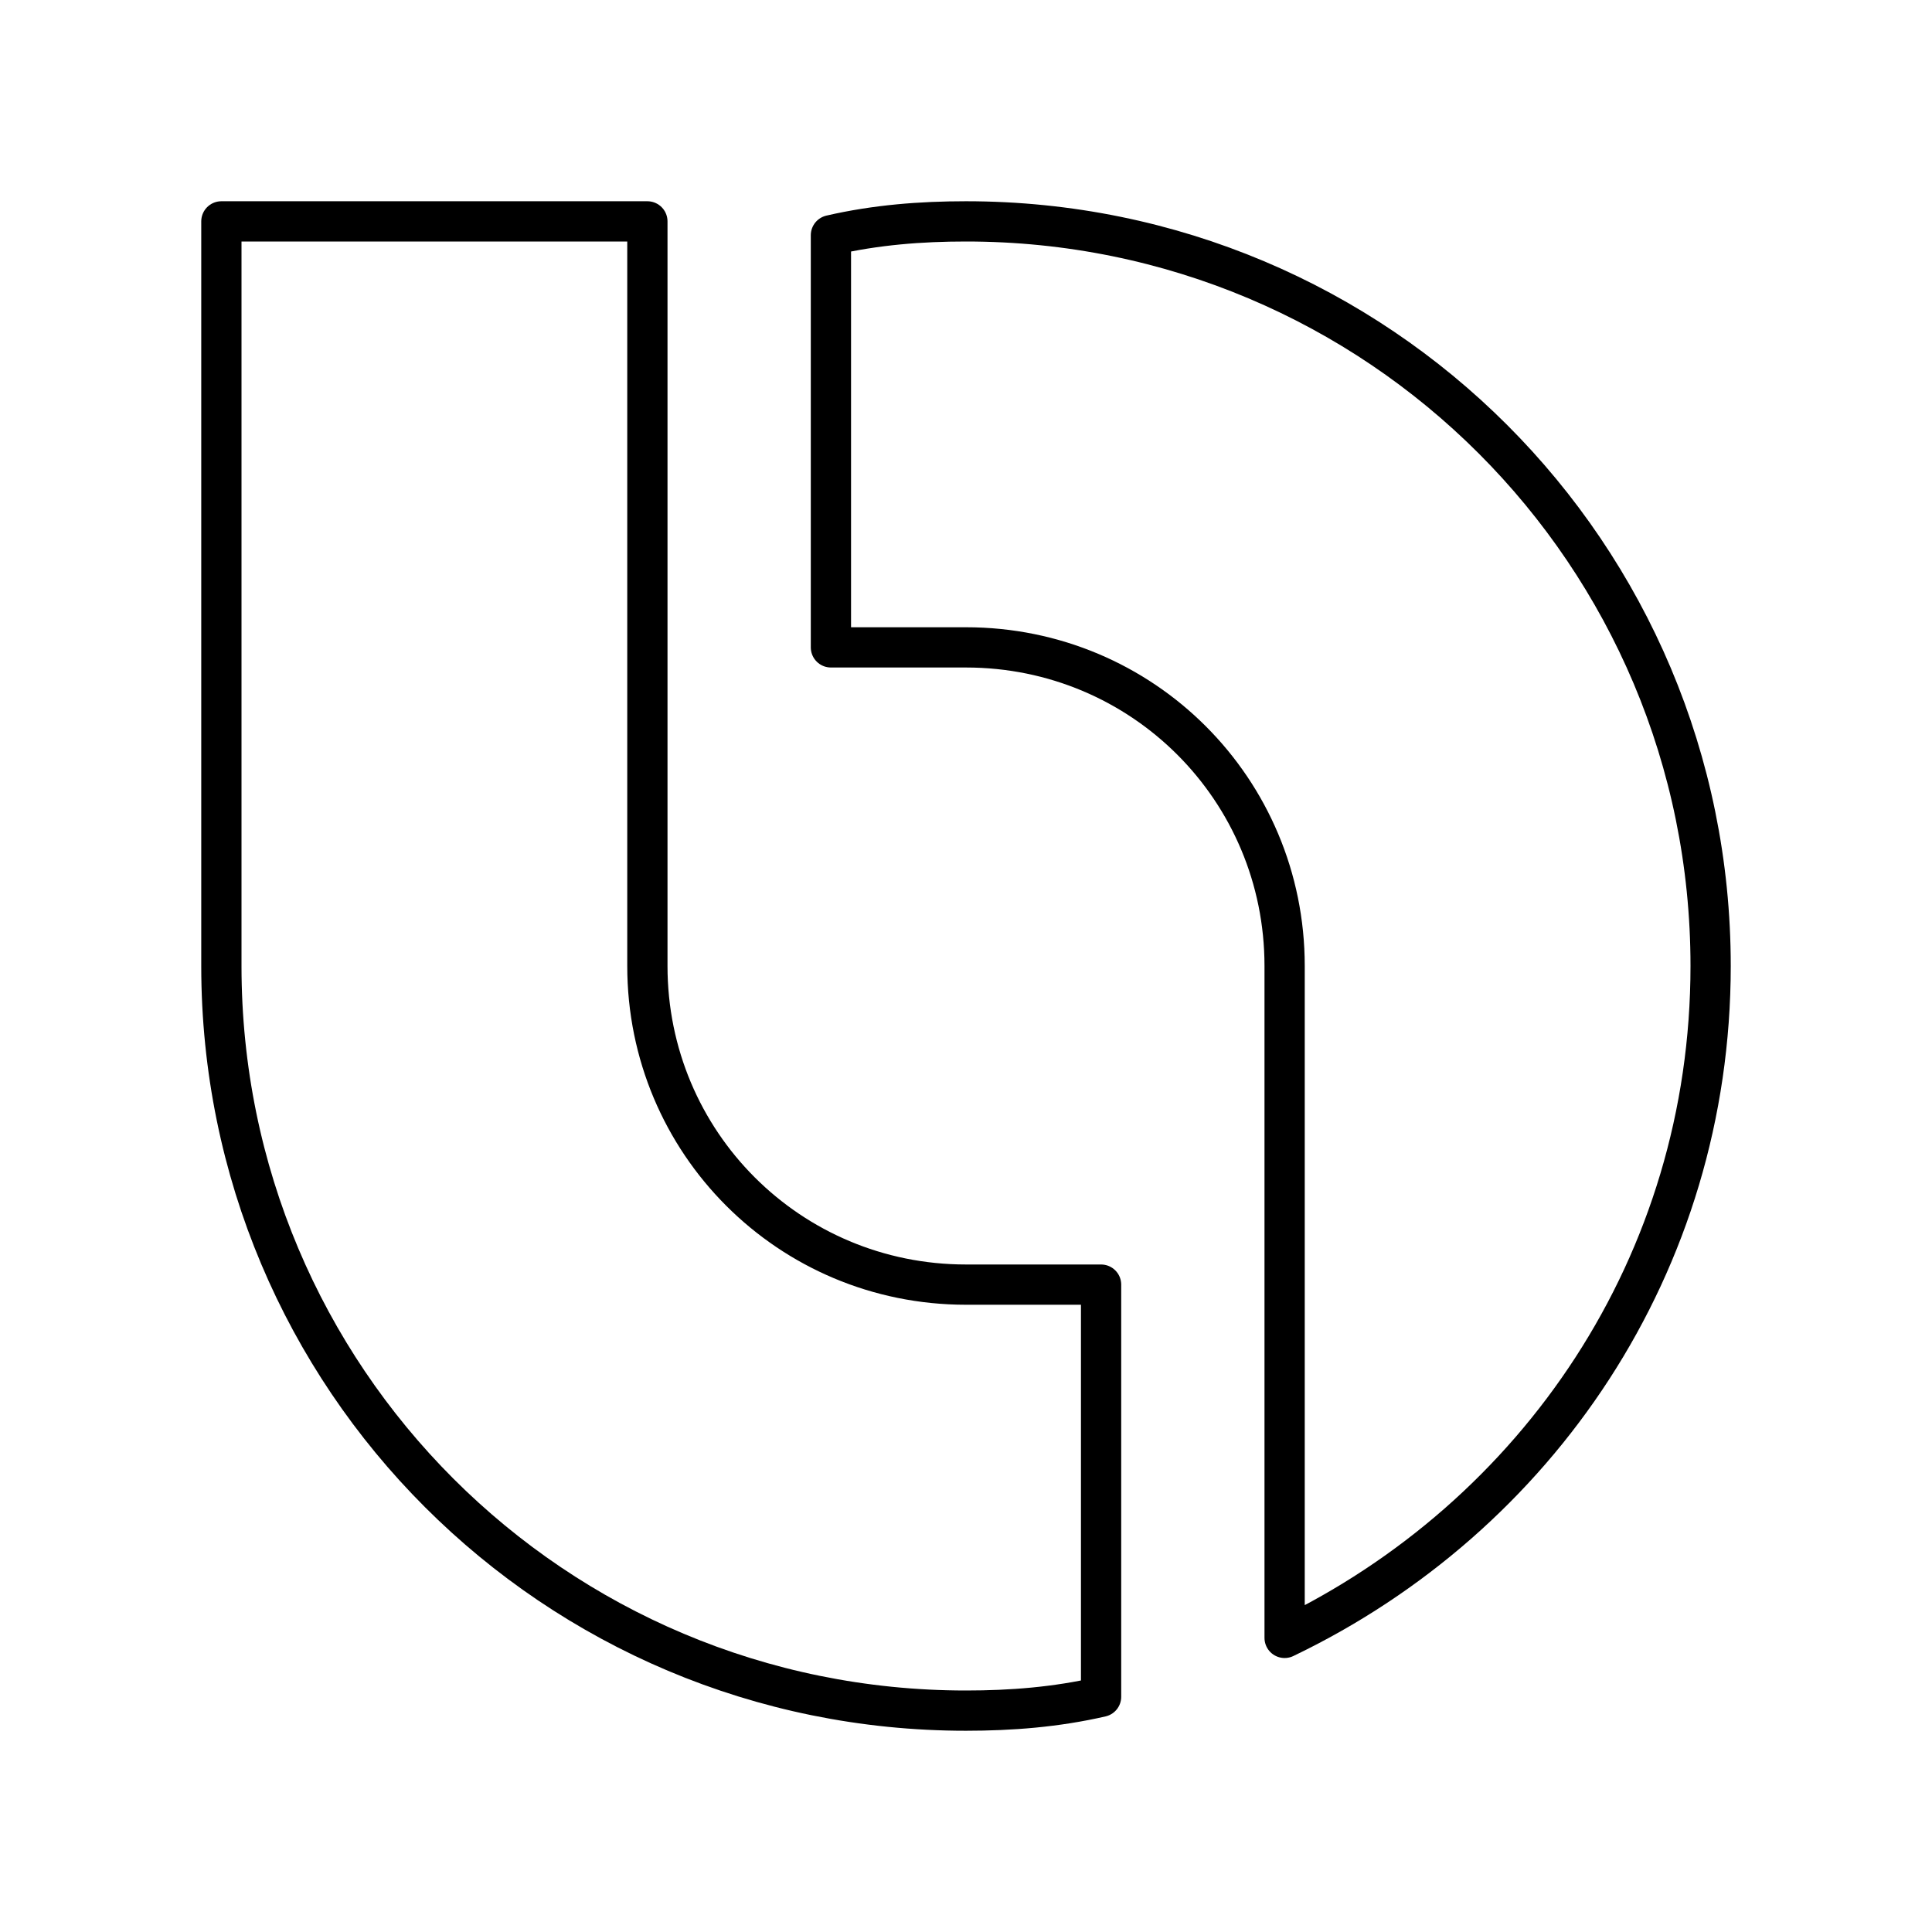 <?xml version="1.0" encoding="UTF-8"?><svg id="a" xmlns="http://www.w3.org/2000/svg" viewBox="0 0 48 48"><defs><style>.b{fill:none;stroke:#000;stroke-linecap:round;stroke-linejoin:round;}</style></defs><path class="b" d="m24 16.084c4.388 0 7.916 3.528 7.916 7.916v16.693c6.281-3.012 10.584-9.293 10.584-16.693 0-10.24-8.261-18.5-18.5-18.5-1.119 0-2.237 0.086-3.356 0.344v10.24z"/><path class="b" d="m24 31.916c-4.388 0-7.916-3.528-7.916-7.916v-18.5h-10.584v18.5c0 10.24 8.261 18.5 18.5 18.5 1.119 0 2.237-0.086 3.356-0.344v-10.24z"/></svg>
